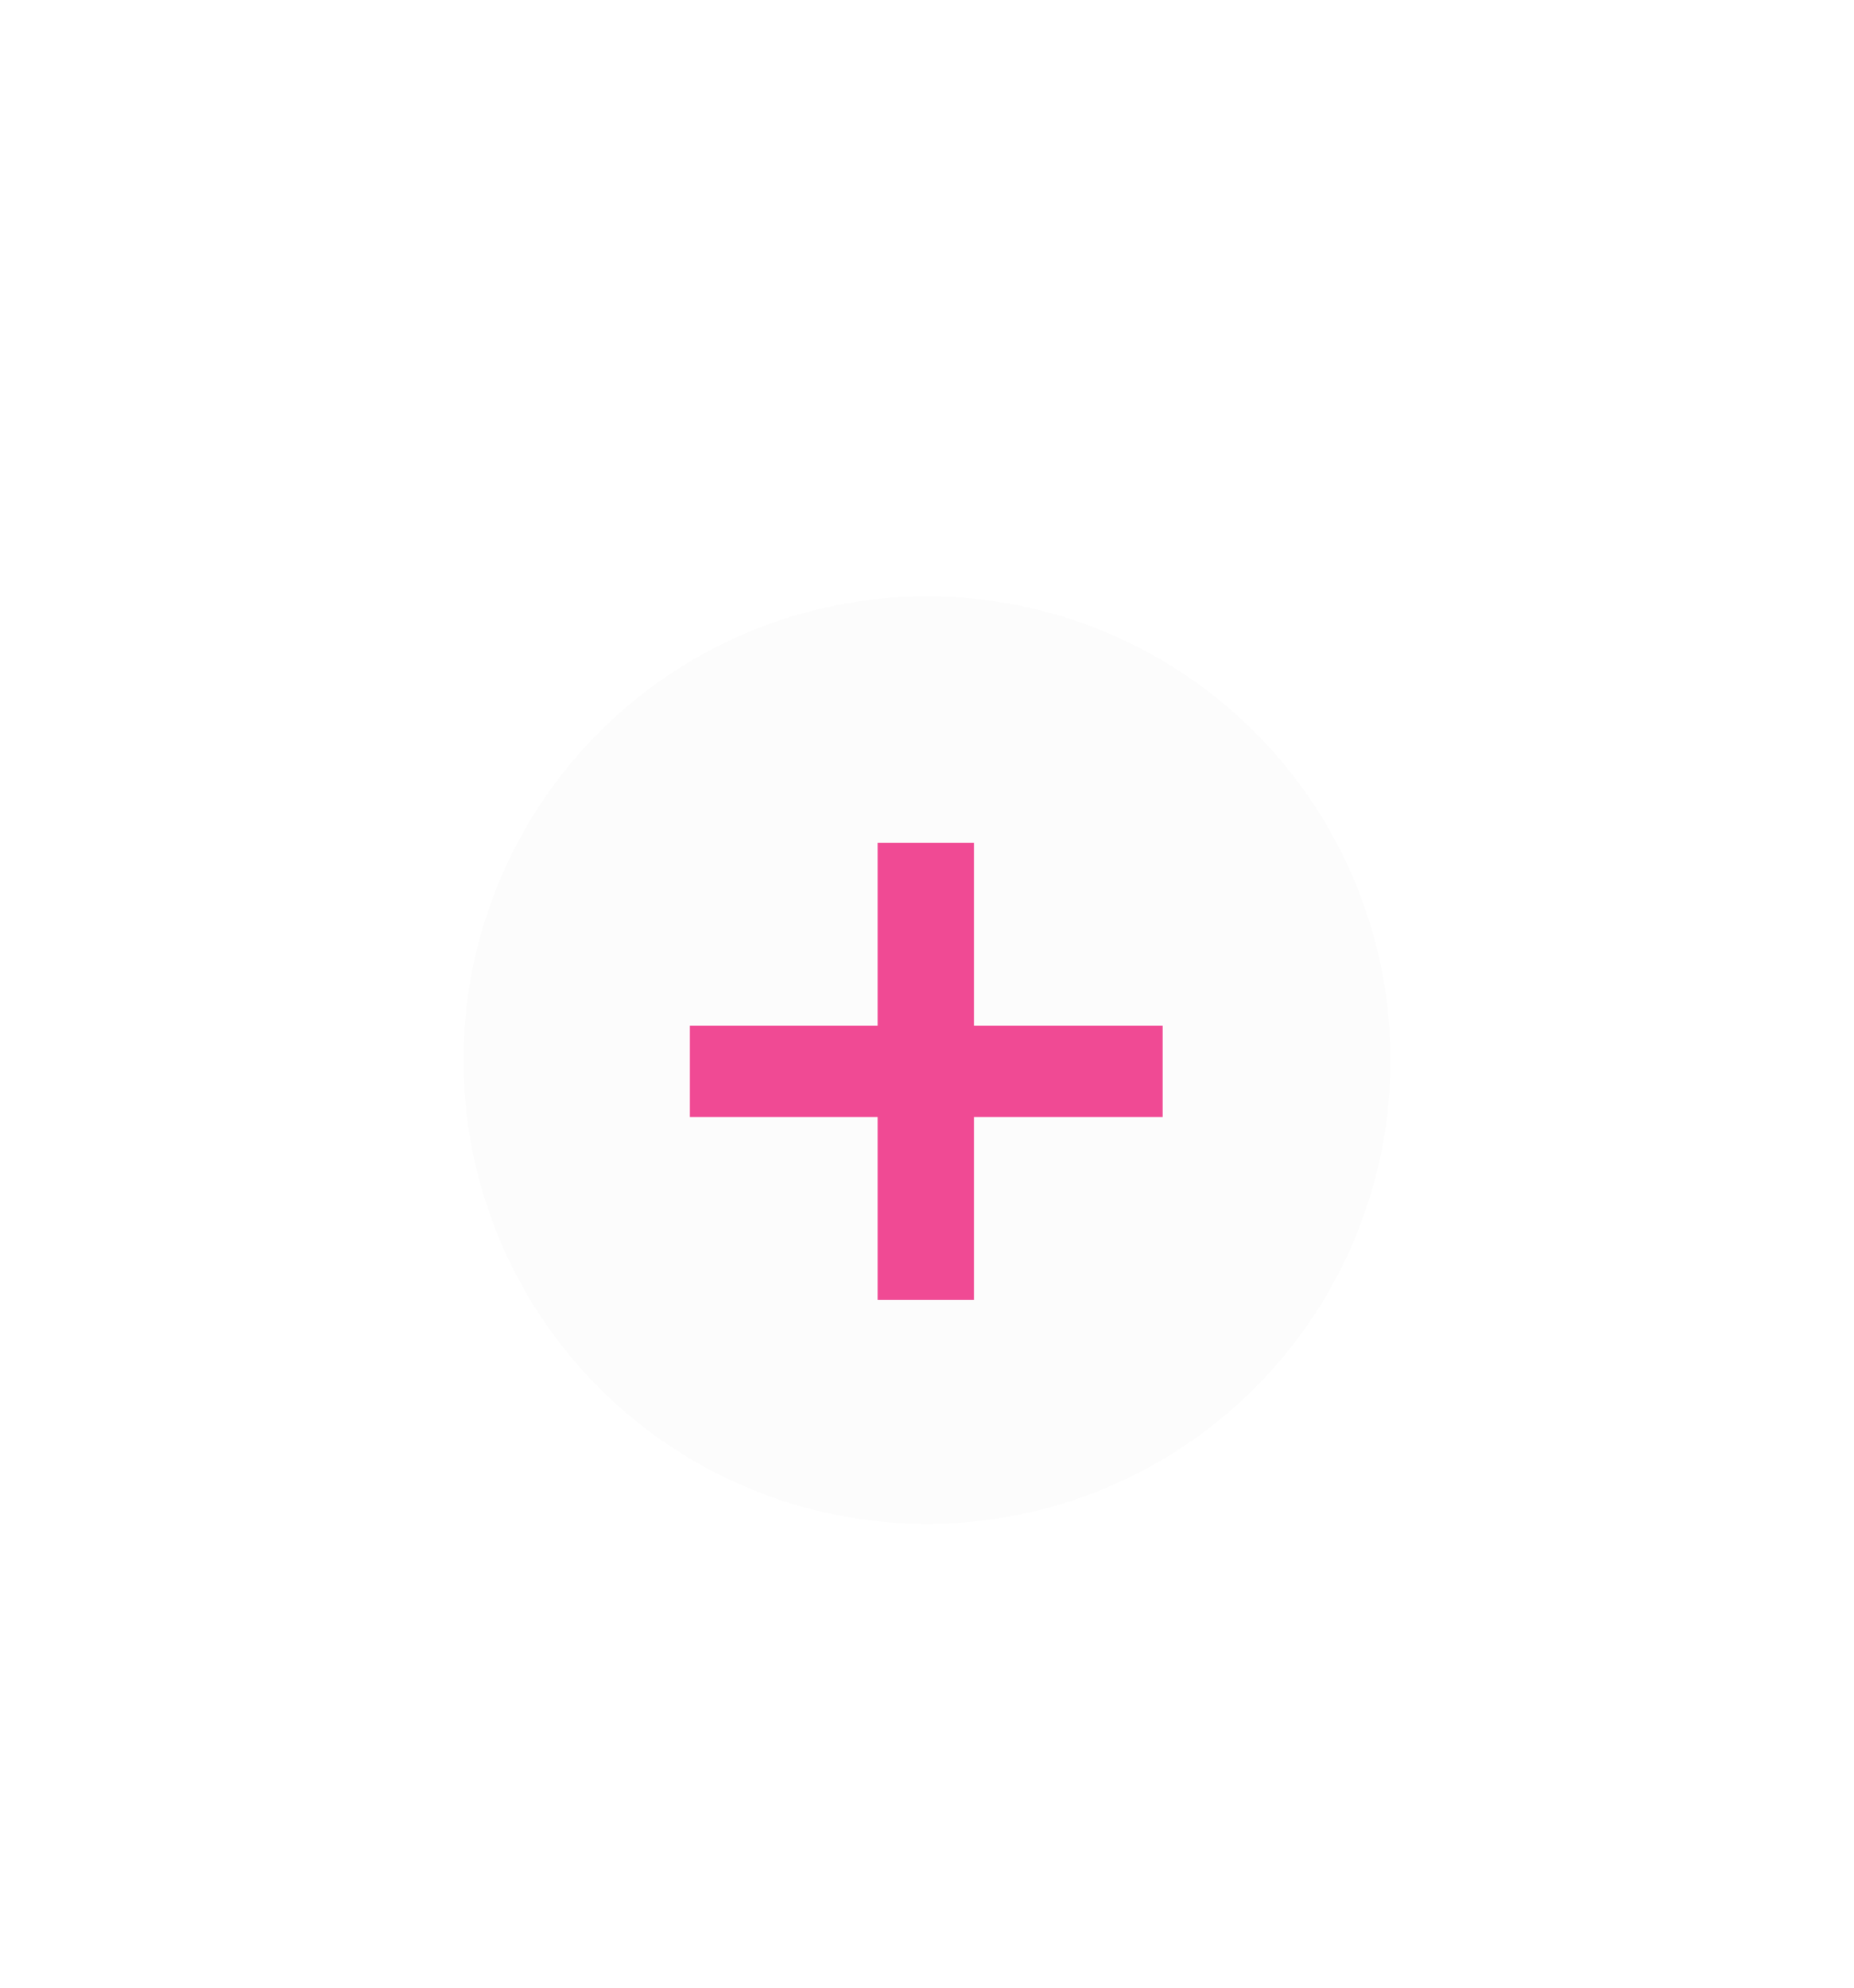 <svg width="28" height="30" viewBox="0 0 28 30" fill="none" xmlns="http://www.w3.org/2000/svg">
<g filter="url(#filter0_d_2858_11437)">
<circle cx="14" cy="16" r="7" fill="#FCFCFC"/>
</g>
<path d="M13.254 16.86H10.419V15.48H13.254V12.72H14.709V15.48H17.559V16.86H14.709V19.62H13.254V16.86Z" fill="#F04A94"/>
<defs>
<filter id="filter0_d_2858_11437" x="5" y="7" width="18" height="18" filterUnits="userSpaceOnUse" color-interpolation-filters="sRGB">
<feFlood flood-opacity="0" result="BackgroundImageFix"/>
<feColorMatrix in="SourceAlpha" type="matrix" values="0 0 0 0 0 0 0 0 0 0 0 0 0 0 0 0 0 0 127 0" result="hardAlpha"/>
<feOffset/>
<feGaussianBlur stdDeviation="1"/>
<feComposite in2="hardAlpha" operator="out"/>
<feColorMatrix type="matrix" values="0 0 0 0 0 0 0 0 0 0 0 0 0 0 0 0 0 0 0.25 0"/>
<feBlend mode="normal" in2="BackgroundImageFix" result="effect1_dropShadow_2858_11437"/>
<feBlend mode="normal" in="SourceGraphic" in2="effect1_dropShadow_2858_11437" result="shape"/>
</filter>
</defs>
</svg>
